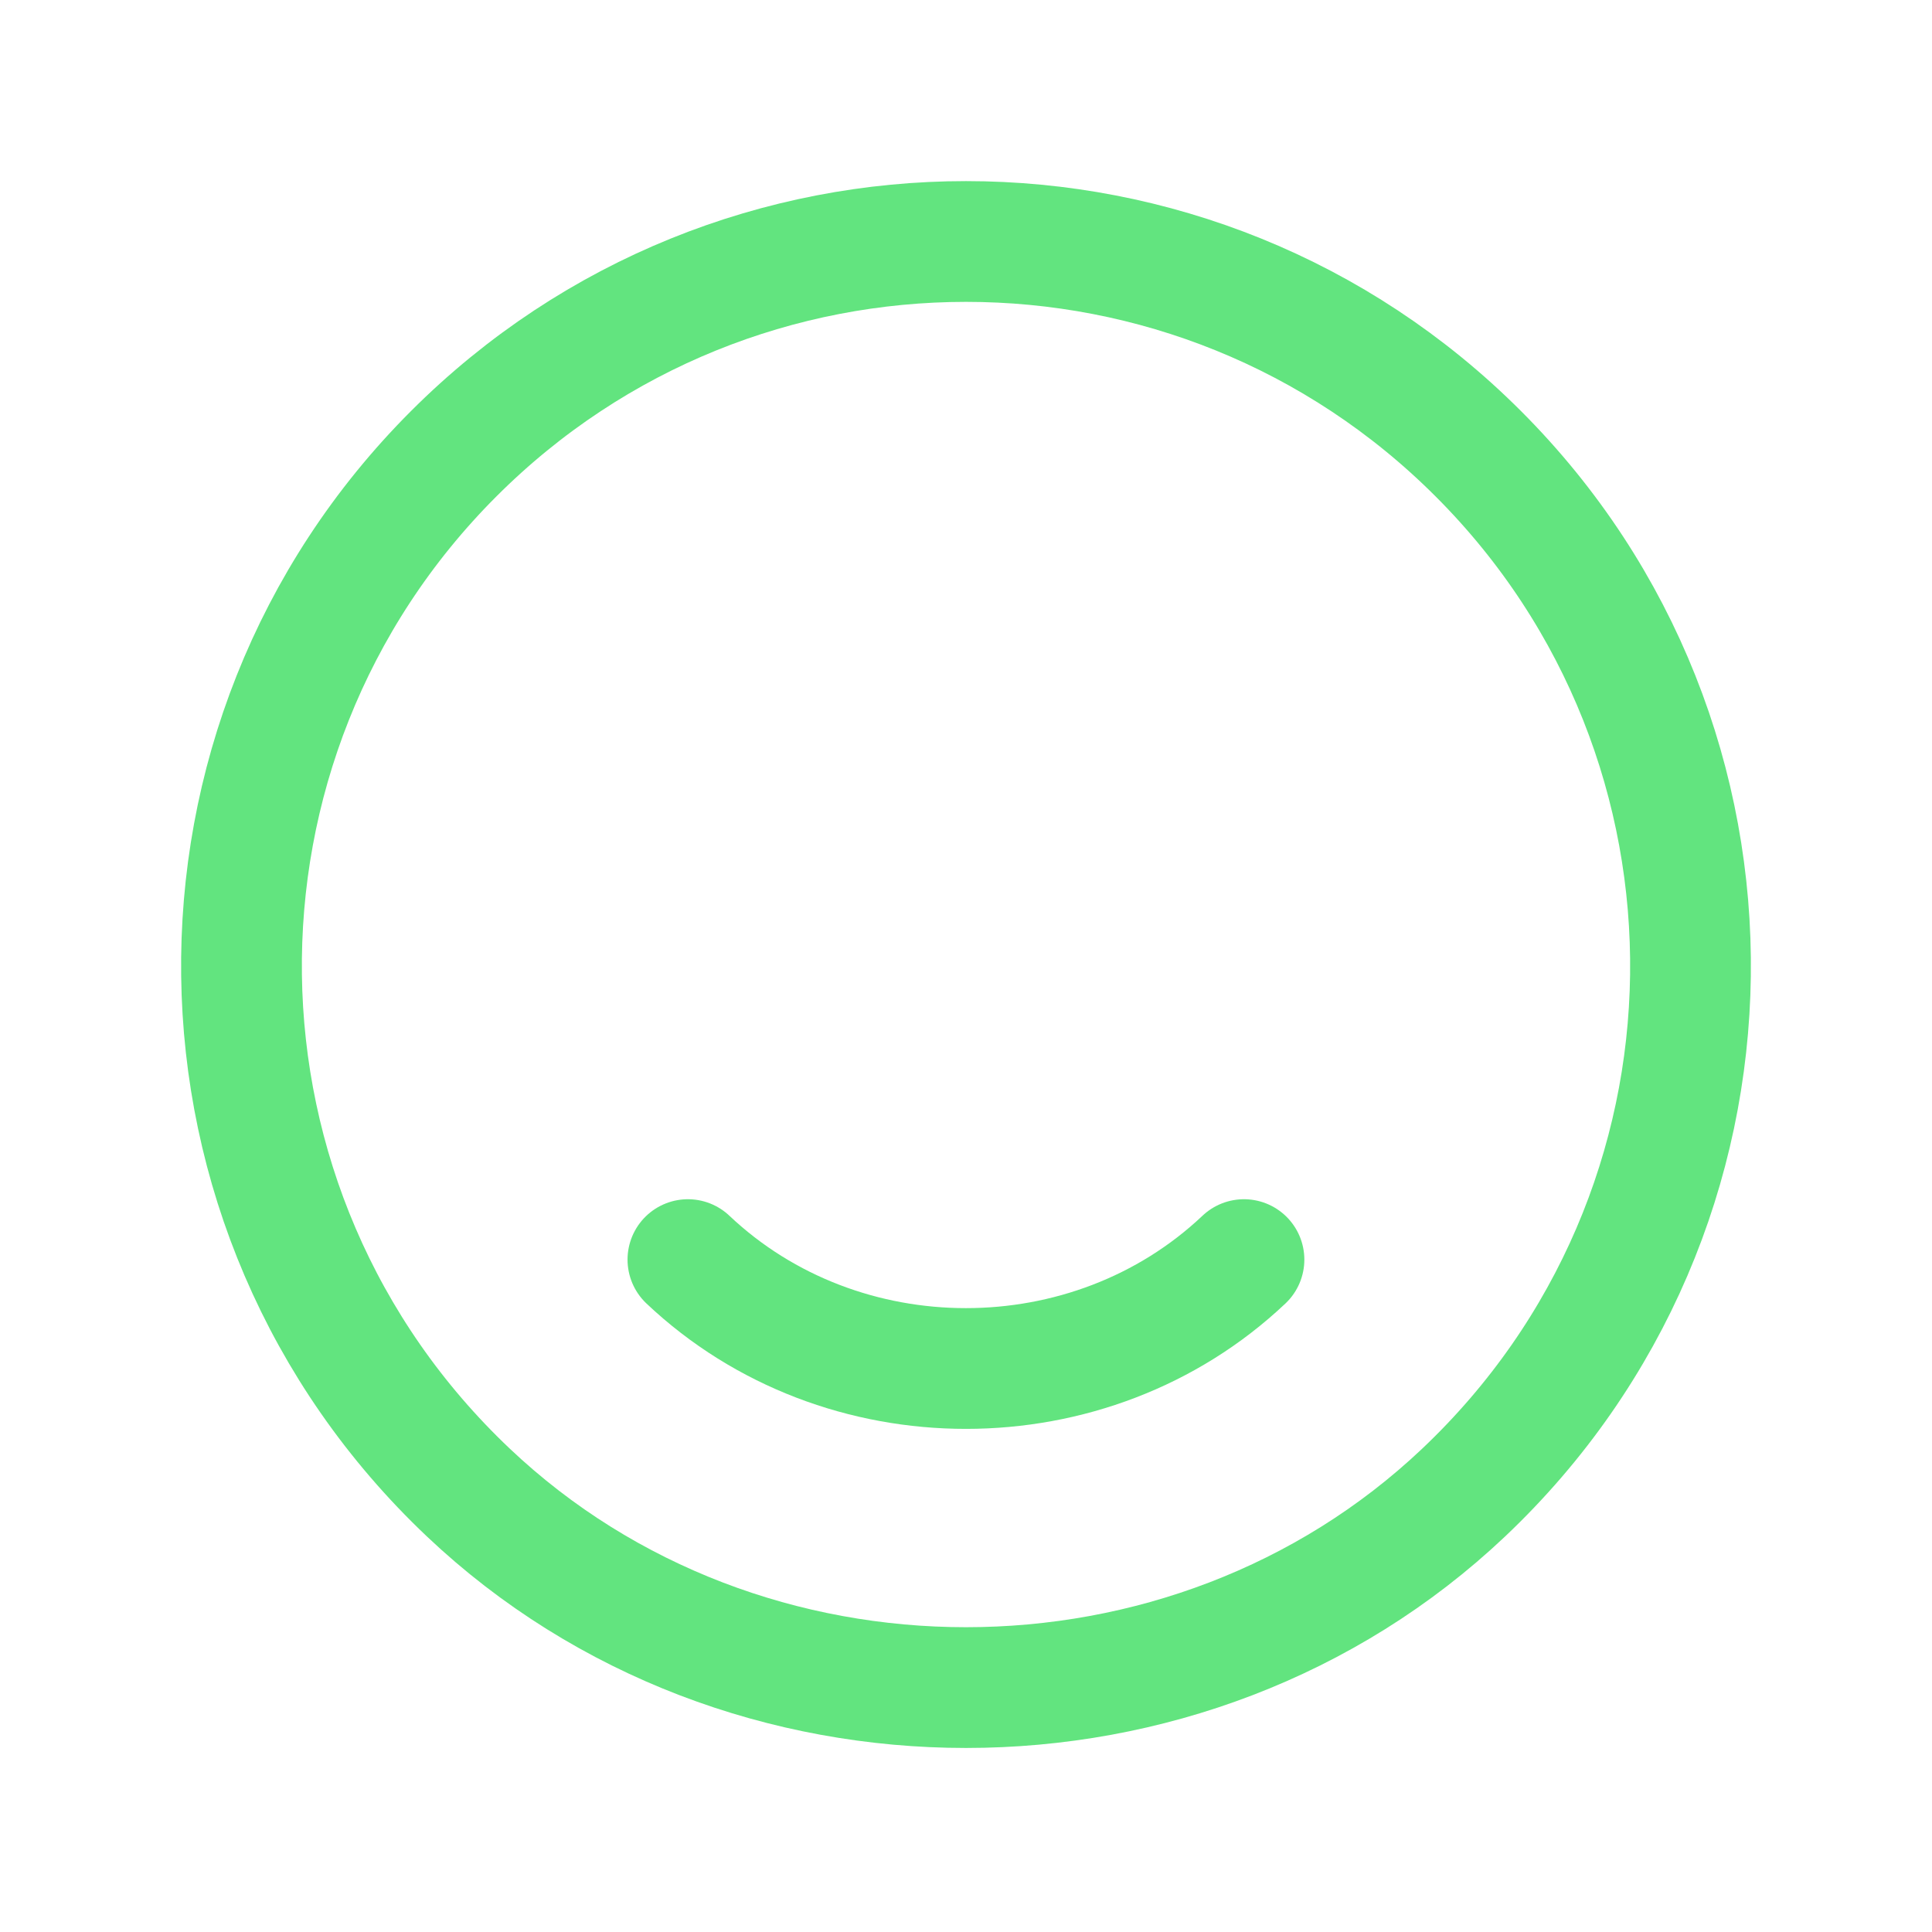 <svg width="32" height="32" fill="none" xmlns="http://www.w3.org/2000/svg">
  <path d="M24.485 7.515c4.767 4.766 4.686 12.544-.244 17.208-4.55 4.305-11.932 4.305-16.482 0-4.93-4.664-5.011-12.442-.244-17.208 4.686-4.687 12.284-4.687 16.97 0" stroke="#62E47F" stroke-width="2" stroke-linecap="round" stroke-linejoin="round"/>
  <path d="M20.604 20.863c-2.543 2.405-6.667 2.405-9.21 0" stroke="#62E47F" stroke-width="2" stroke-linecap="round" stroke-linejoin="round"/>
</svg>
